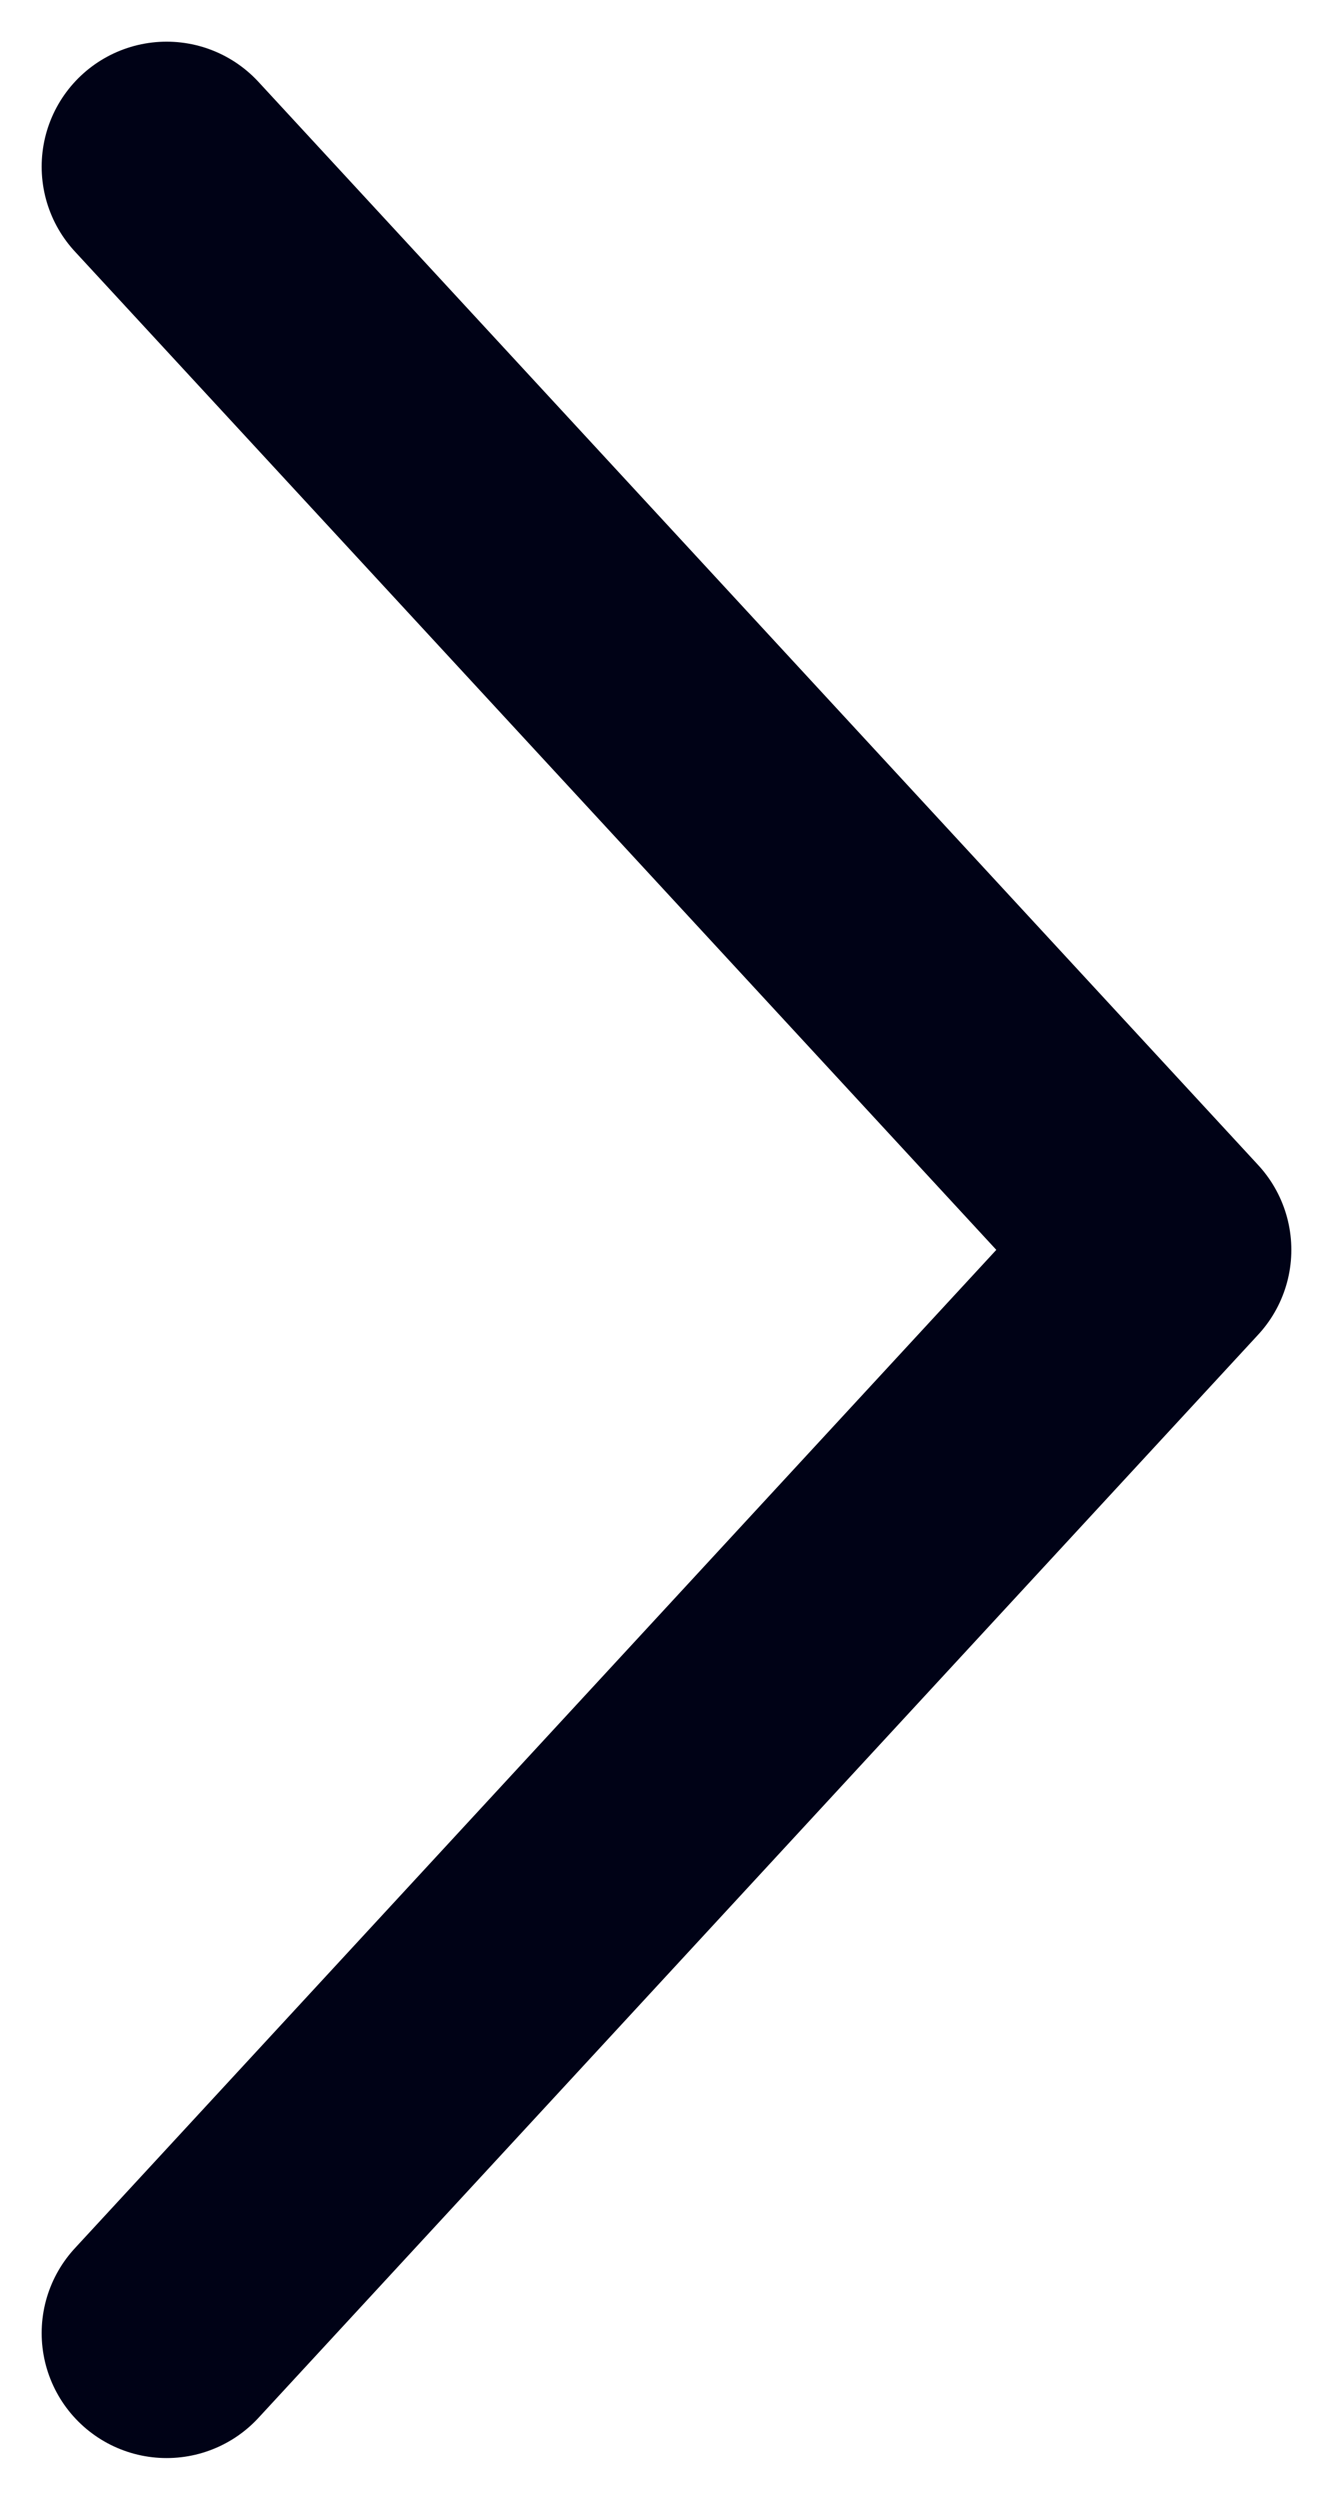 <svg width="8" height="15" viewBox="0 0 8 15" fill="none" xmlns="http://www.w3.org/2000/svg">
<path d="M1 14L7 7.5L1 1" stroke="#000216" stroke-width="1.5" stroke-linecap="round" stroke-linejoin="round"/>
</svg>
